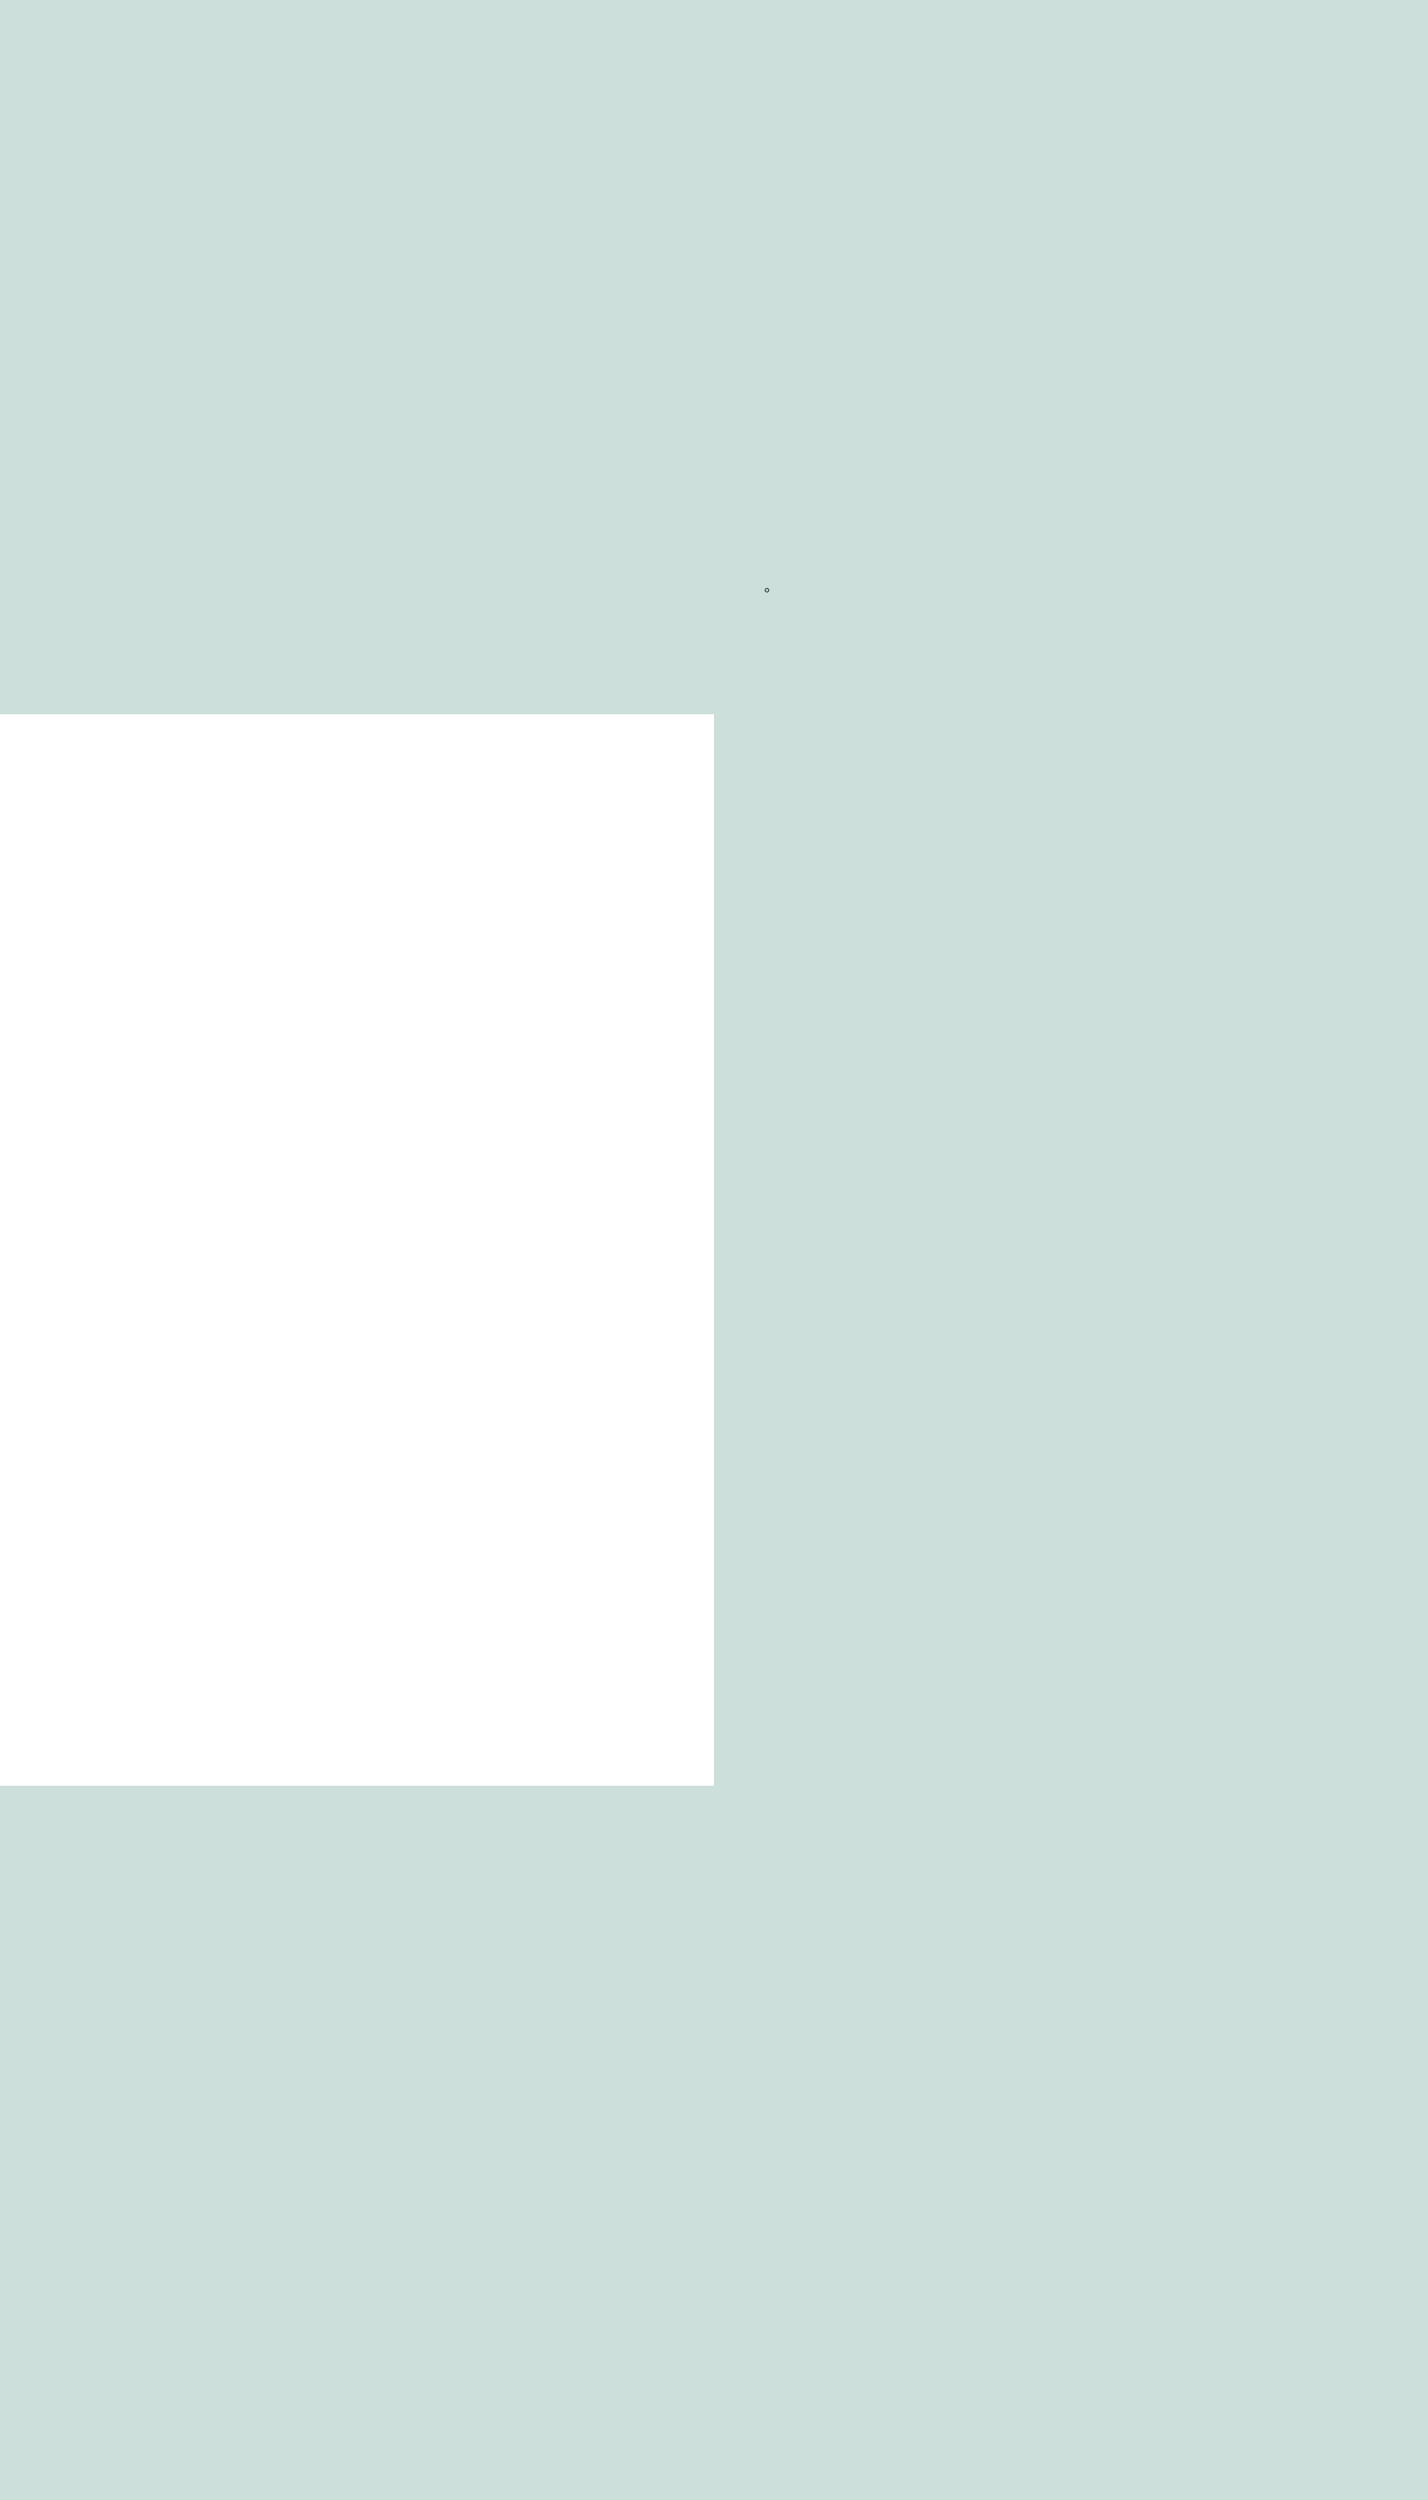 <?xml version="1.0" encoding="UTF-8" standalone="no"?>
<!-- Created with Inkscape (http://www.inkscape.org/) -->

<svg
   width="100mm"
   height="175mm"
   viewBox="0 0 100 175"
   version="1.1"
   id="svg5"
   inkscape:version="1.2.1 (9c6d41e410, 2022-07-14)"
   sodipodi:docname="rightColumn.svg"
   xmlns:inkscape="http://www.inkscape.org/namespaces/inkscape"
   xmlns:sodipodi="http://sodipodi.sourceforge.net/DTD/sodipodi-0.dtd"
   xmlns="http://www.w3.org/2000/svg"
   xmlns:svg="http://www.w3.org/2000/svg">
  <sodipodi:namedview
     id="namedview7"
     pagecolor="#ffffff"
     bordercolor="#000000"
     borderopacity="0.25"
     inkscape:showpageshadow="2"
     inkscape:pageopacity="0.0"
     inkscape:pagecheckerboard="0"
     inkscape:deskcolor="#d1d1d1"
     inkscape:document-units="mm"
     showgrid="false"
     inkscape:zoom="0.83254458"
     inkscape:cx="330.31264"
     inkscape:cy="372.35243"
     inkscape:window-width="1920"
     inkscape:window-height="1027"
     inkscape:window-x="-8"
     inkscape:window-y="-8"
     inkscape:window-maximized="1"
     inkscape:current-layer="layer1" />
  <defs
     id="defs2">
    <inkscape:path-effect
       effect="bspline"
       id="path-effect183"
       is_visible="true"
       lpeversion="1"
       weight="33.333"
       steps="2"
       helper_size="0"
       apply_no_weight="true"
       apply_with_weight="true"
       only_selected="false" />
    <inkscape:path-effect
       effect="bspline"
       id="path-effect179"
       is_visible="true"
       lpeversion="1"
       weight="33.333"
       steps="2"
       helper_size="0"
       apply_no_weight="true"
       apply_with_weight="true"
       only_selected="false" />
  </defs>
  <g
     inkscape:label="Capa 1"
     inkscape:groupmode="layer"
     id="layer1">
    <path
       style="fill:#000000;stroke-width:0.265"
       d="m 144.117,37.519 c -1.283,-0.233 -2.568,-0.467 -3.857,-0.701"
       id="path177"
       inkscape:path-effect="#path-effect179"
       inkscape:original-d="m 144.11688,37.51948 c -1.28307,-0.231122 -2.56878,-0.464886 -3.85714,-0.701299" />
    <path
       style="fill:#000000;stroke-width:0.265"
       d="m 64.169,37.87 c 0,0 11.221,86.961 11.221,86.961"
       id="path181"
       inkscape:path-effect="#path-effect183"
       inkscape:original-d="m 64.168831,37.87013 11.220778,86.96104" />
    <path
       style="fill:#005f48;fill-opacity:0.2;stroke-width:0.265"
       d="M 100,175 H -2.5e-6 V 125 H 50 V 50 H -2.5e-6 V 0 H 100 Z"
       id="path543"
       sodipodi:nodetypes="ccccccccc" />
    <circle
       id="path700"
       style="fill:#2a2a2a;stroke:#000000;stroke-width:0.265"
       cx="53.708"
       cy="41.314"
       r="0.021" />
  </g>
</svg>
